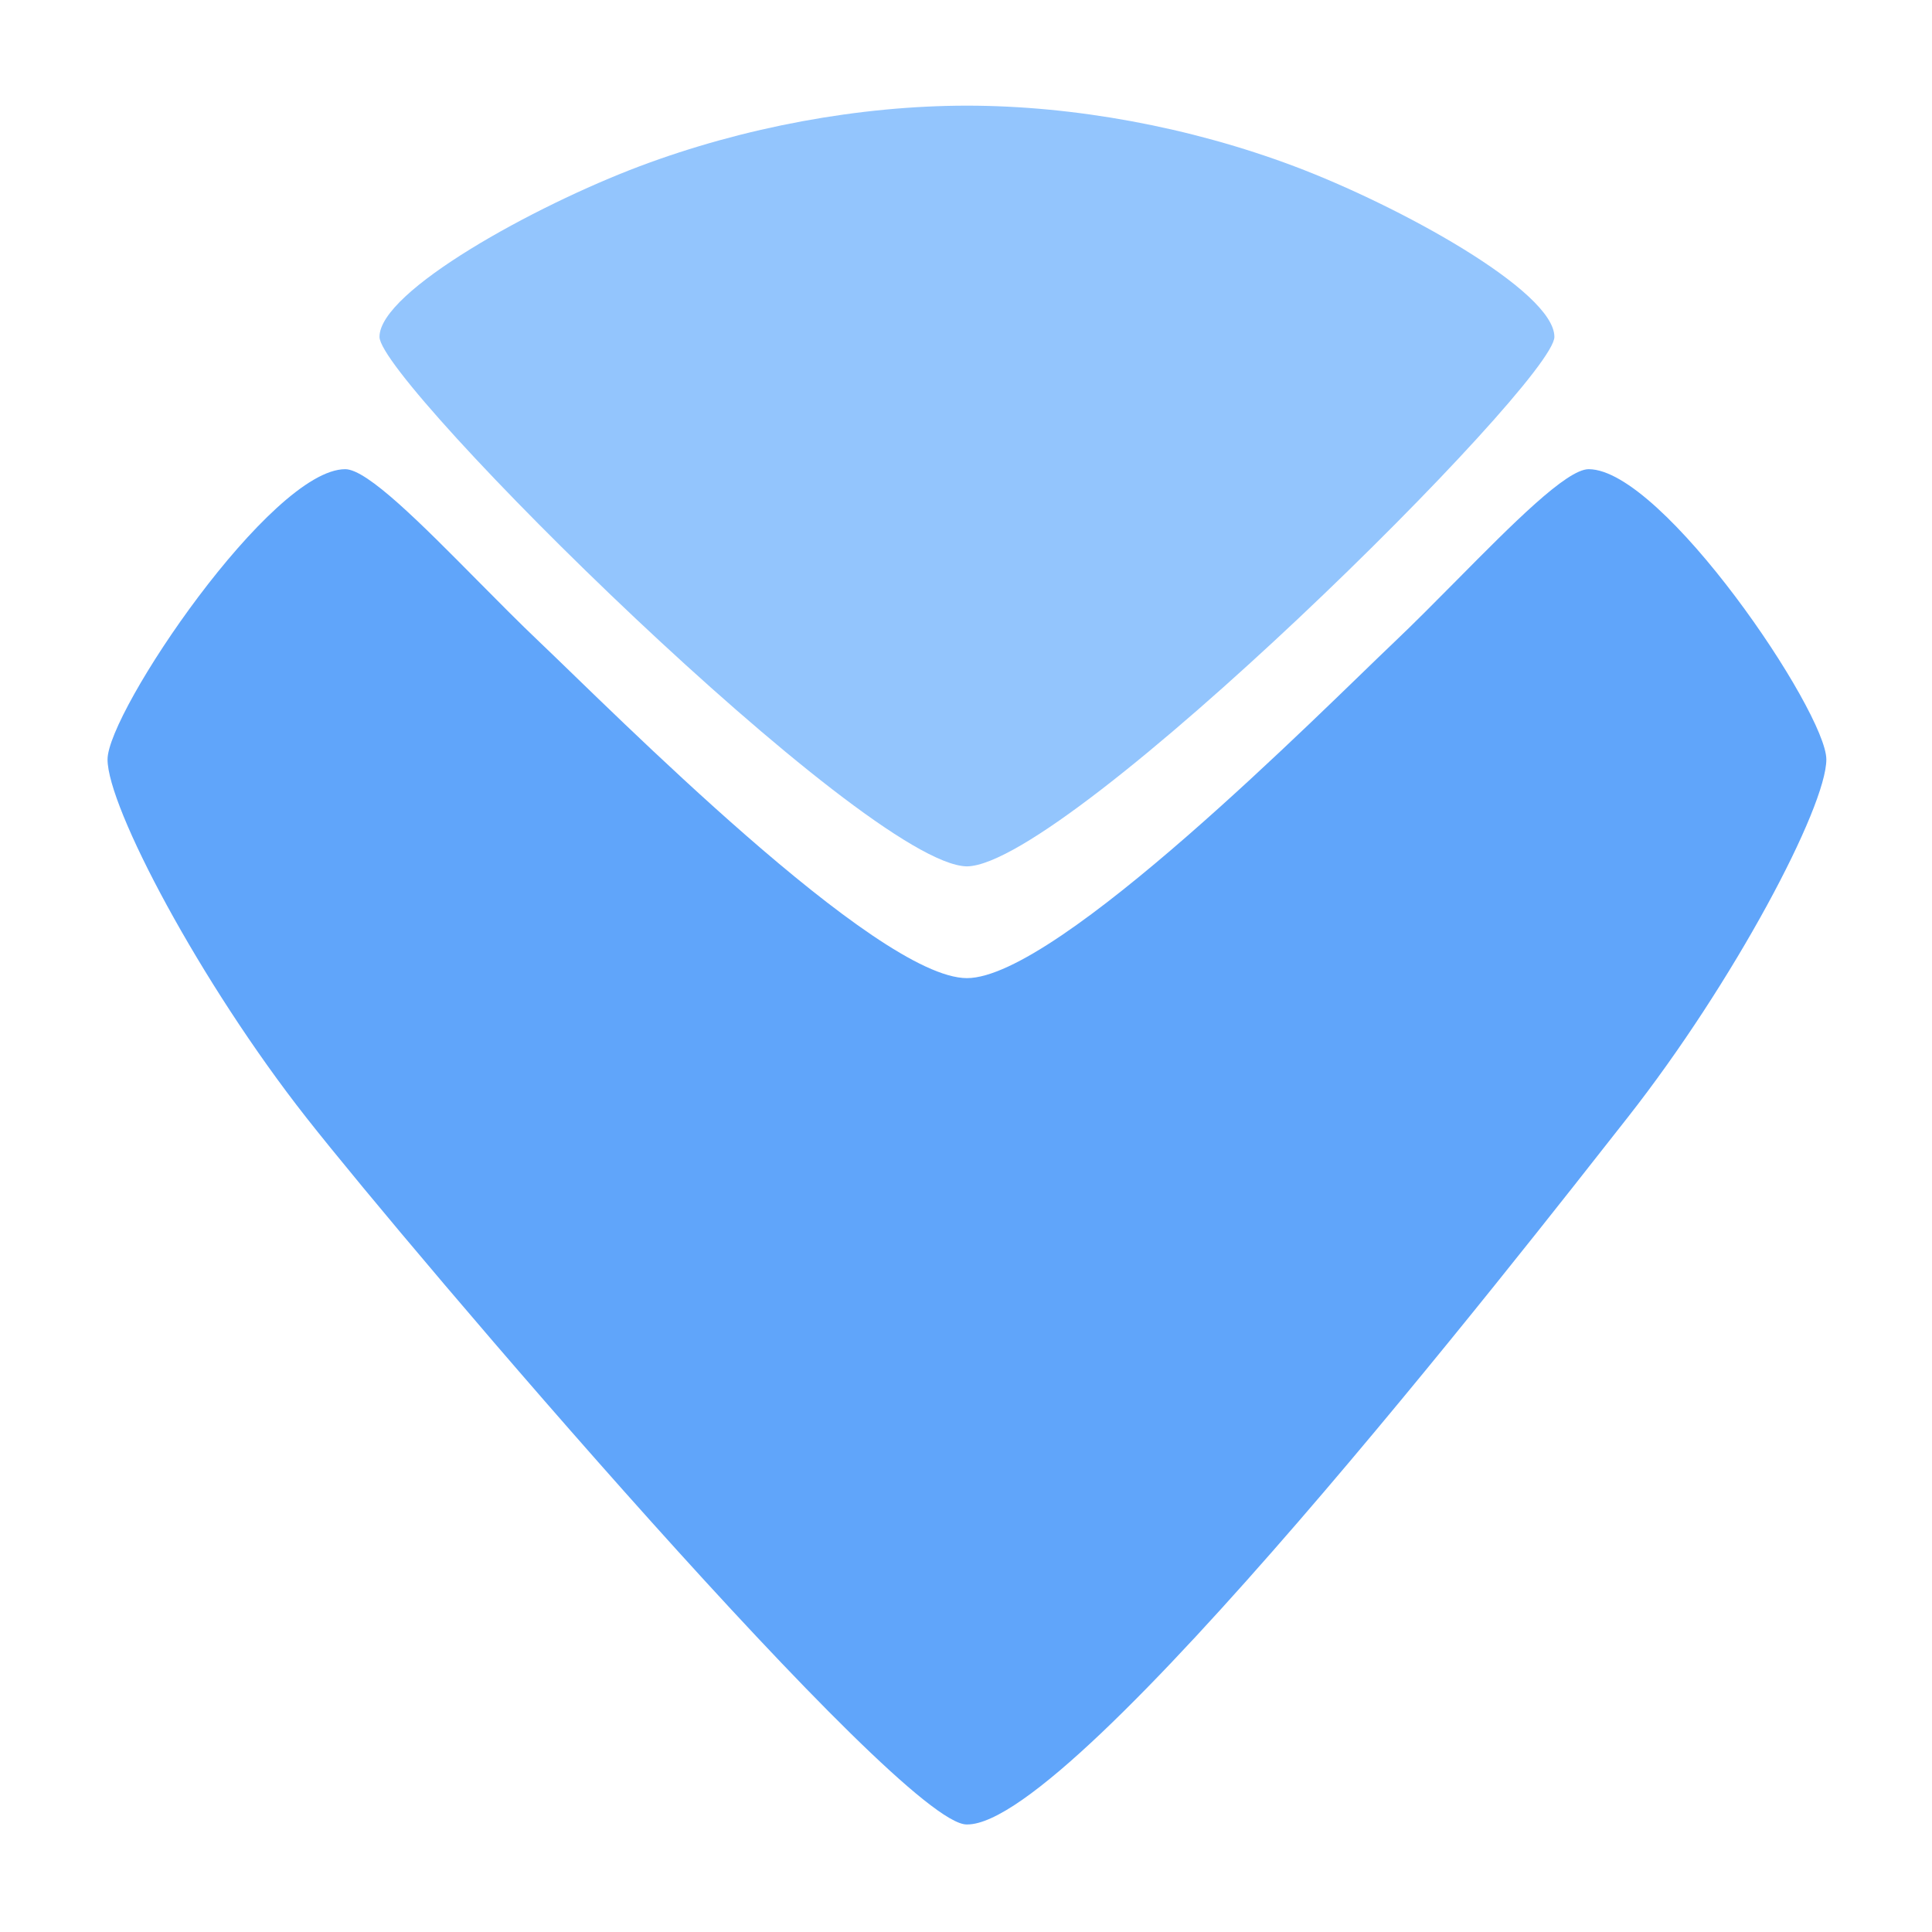 <svg width="1024" height="1024" viewBox="0 0 1024 1024" fill="none" xmlns="http://www.w3.org/2000/svg">
<path d="M162.375 592.373C218.858 664.236 476.939 966.941 512.311 967L512.5 967C512.5 967 455.172 967 512.689 967C570.206 967 806.142 664.236 862.625 592.373C919.109 520.509 968 427.739 968 402.521C968 377.303 881.27 248.678 842.019 248.678C830.348 248.678 801.614 277.705 772.059 307.561C760.858 318.876 749.538 330.311 738.985 340.33C700.588 376.782 560.438 518.426 512.5 518.426C464.562 518.426 324.412 376.782 286.015 340.33C275.462 330.311 264.142 318.876 252.941 307.561C223.386 277.705 194.652 248.678 182.981 248.678C143.73 248.678 57 377.303 57 402.521C57 427.739 105.891 520.509 162.375 592.373Z" fill="#60A5FA"/>
<path d="M201.142 178.552C201.142 202.794 458.482 457.987 512.311 459.191V459.195C512.373 459.195 512.436 459.195 512.5 459.194C512.563 459.195 512.626 459.195 512.689 459.195V459.191C566.518 457.987 823.858 202.794 823.858 178.552C823.858 154.253 741.544 109.046 686.04 88.146C630.638 67.284 569.236 56.05 512.689 56L512.687 56C512.624 56 512.562 56 512.5 56C512.438 56 512.375 56 512.313 56H512.311C455.763 56.05 394.362 67.284 338.96 88.146C283.455 109.046 201.142 154.253 201.142 178.552Z" fill="#93C5FD"/>
</svg>
